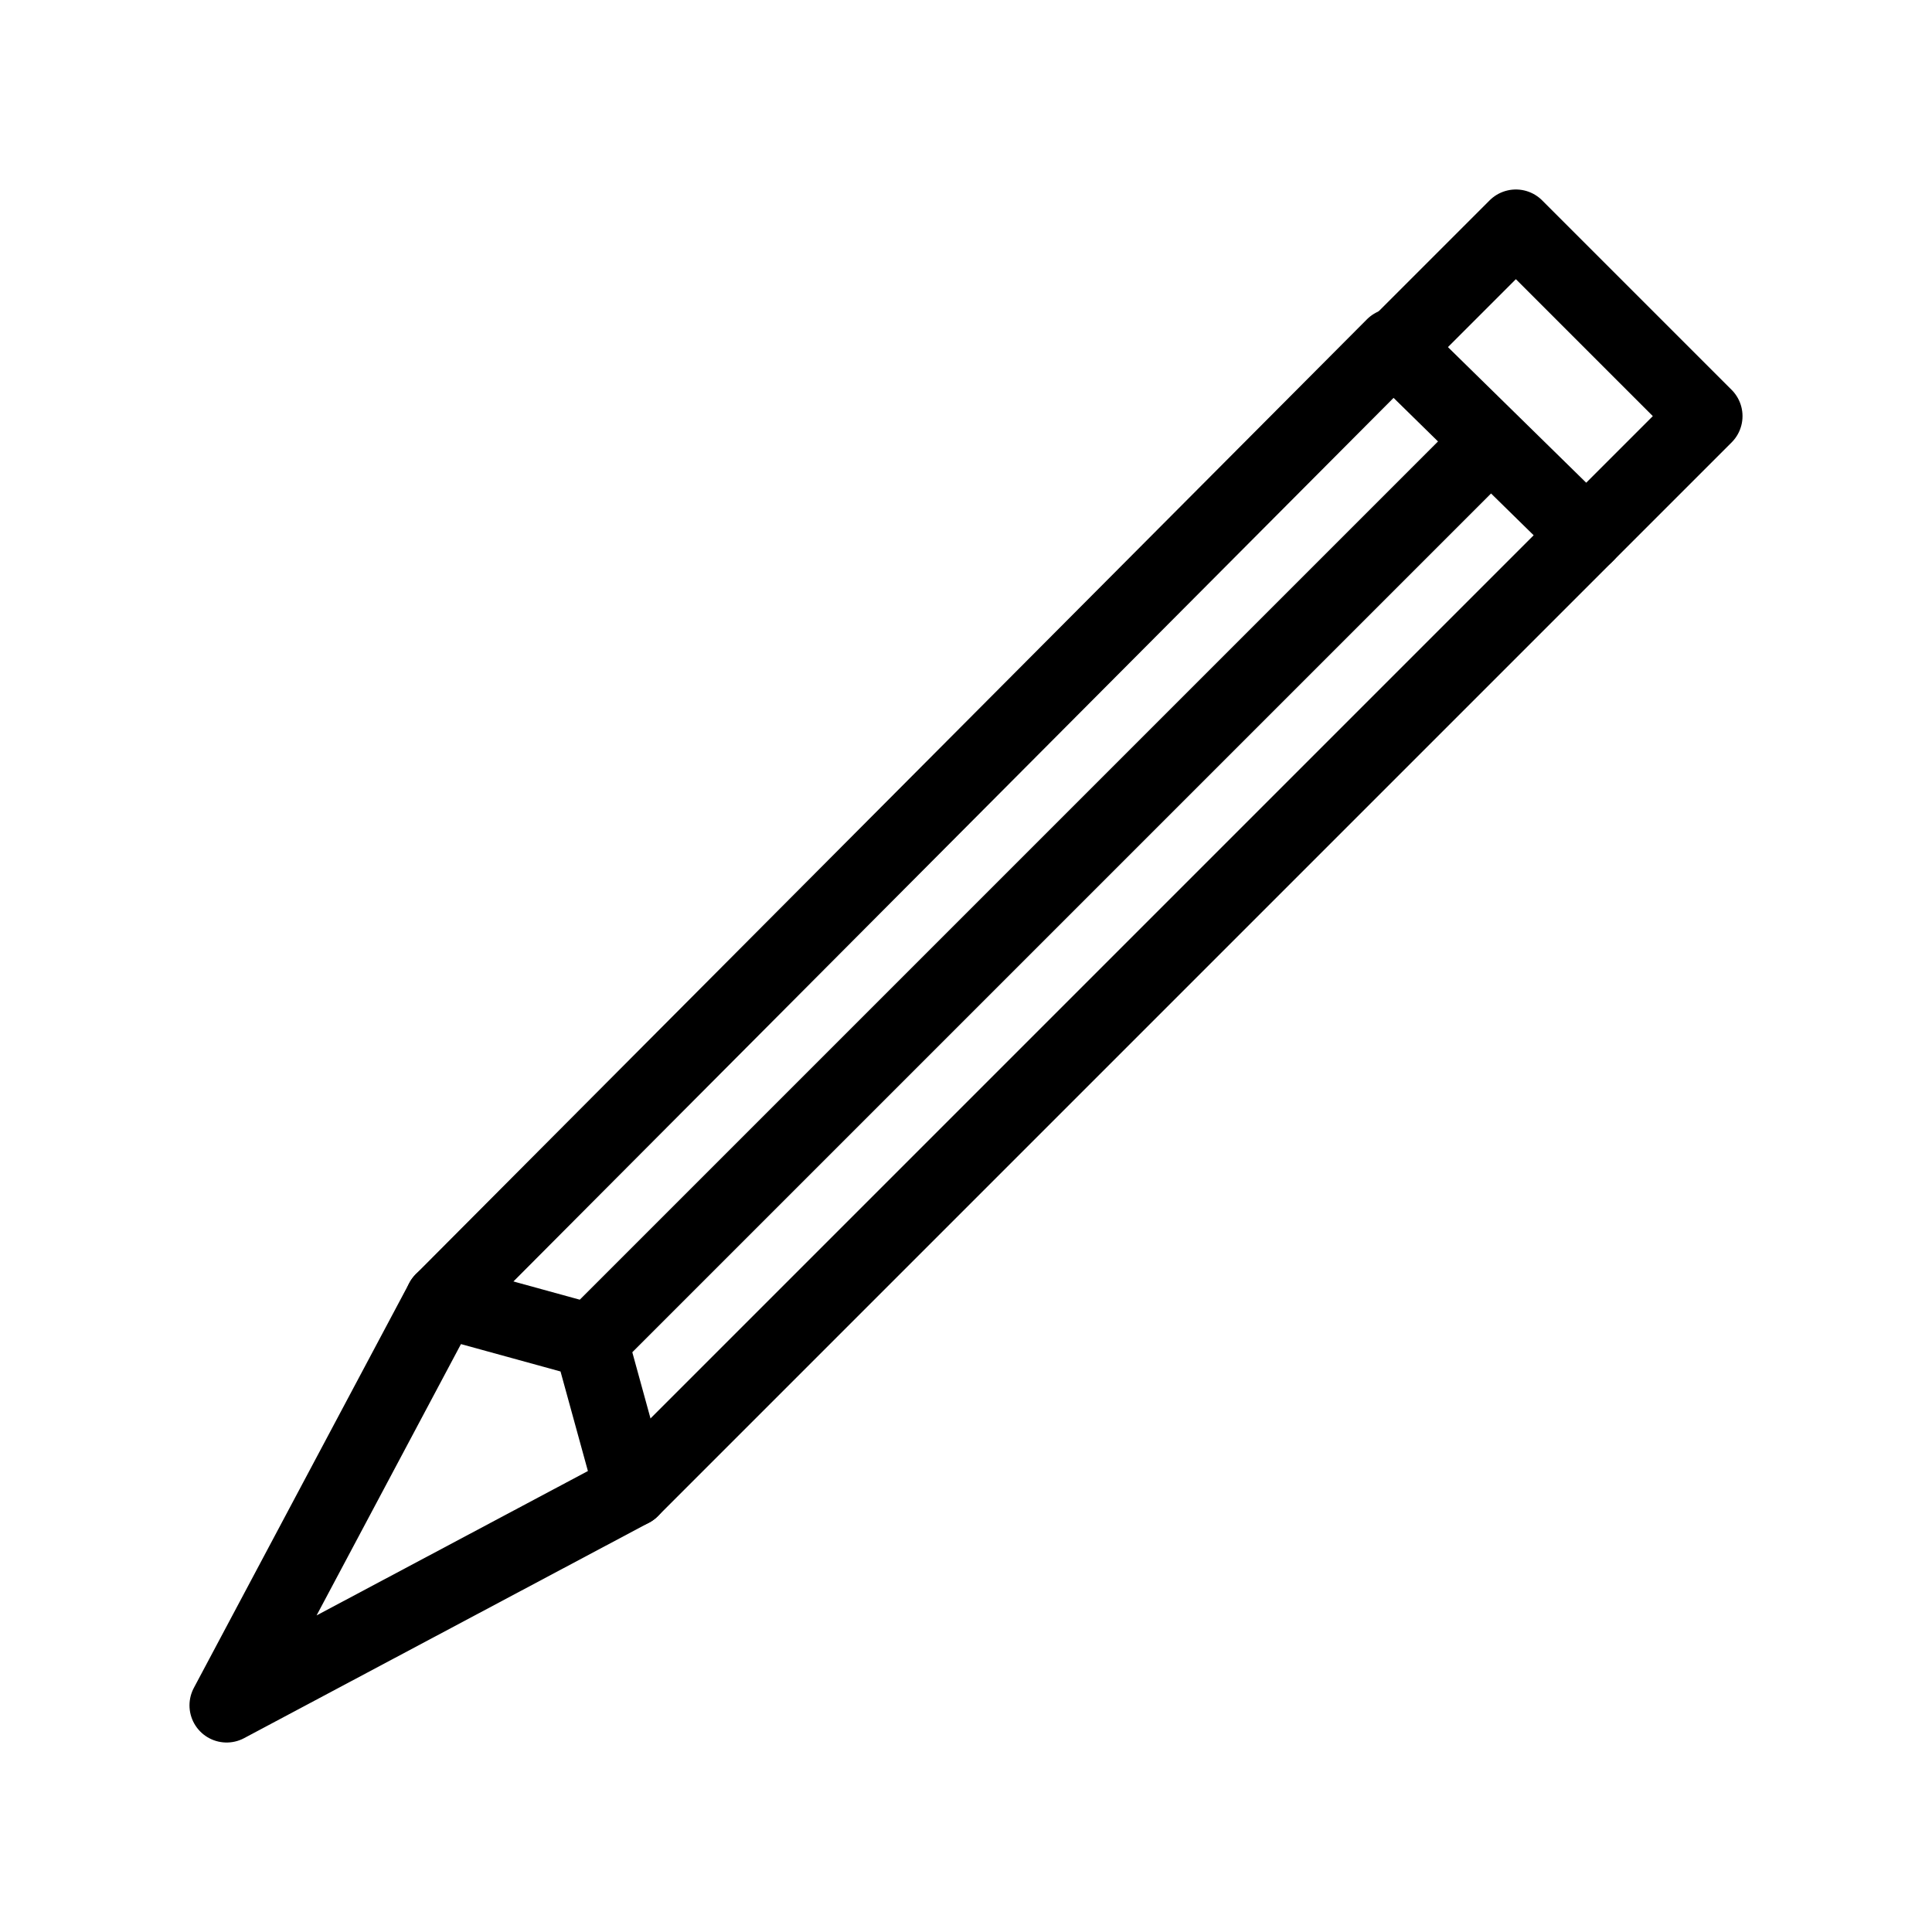 <?xml version="1.0" encoding="utf-8"?>
<!-- Generator: Adobe Illustrator 21.1.0, SVG Export Plug-In . SVG Version: 6.00 Build 0)  -->
<svg version="1.1" id="Слой_105" xmlns="http://www.w3.org/2000/svg" xmlns:xlink="http://www.w3.org/1999/xlink" x="0px"
	 y="0px" viewBox="0 0 52 52" style="enable-background:new 0 0 52 52;" xml:space="preserve">
<style type="text/css">
	.st0{fill:none;stroke:#000000;stroke-width:2;stroke-linecap:round;stroke-linejoin:round;}
</style>
<title>Na zametku</title>
<polyline class="st0" points="11.9,35 37.5,9.3 42.7,14.4 17,40.1 "/>
<line class="st0" x1="15.9" y1="36.1" x2="40.1" y2="11.9"/>
<polygon class="st0" points="6.1,45.9 17,40.1 15.9,36.1 11.9,35 "/>
<polyline class="st0" points="42.7,14.4 45.9,11.2 40.8,6.1 37.6,9.3 "/>
</svg>
